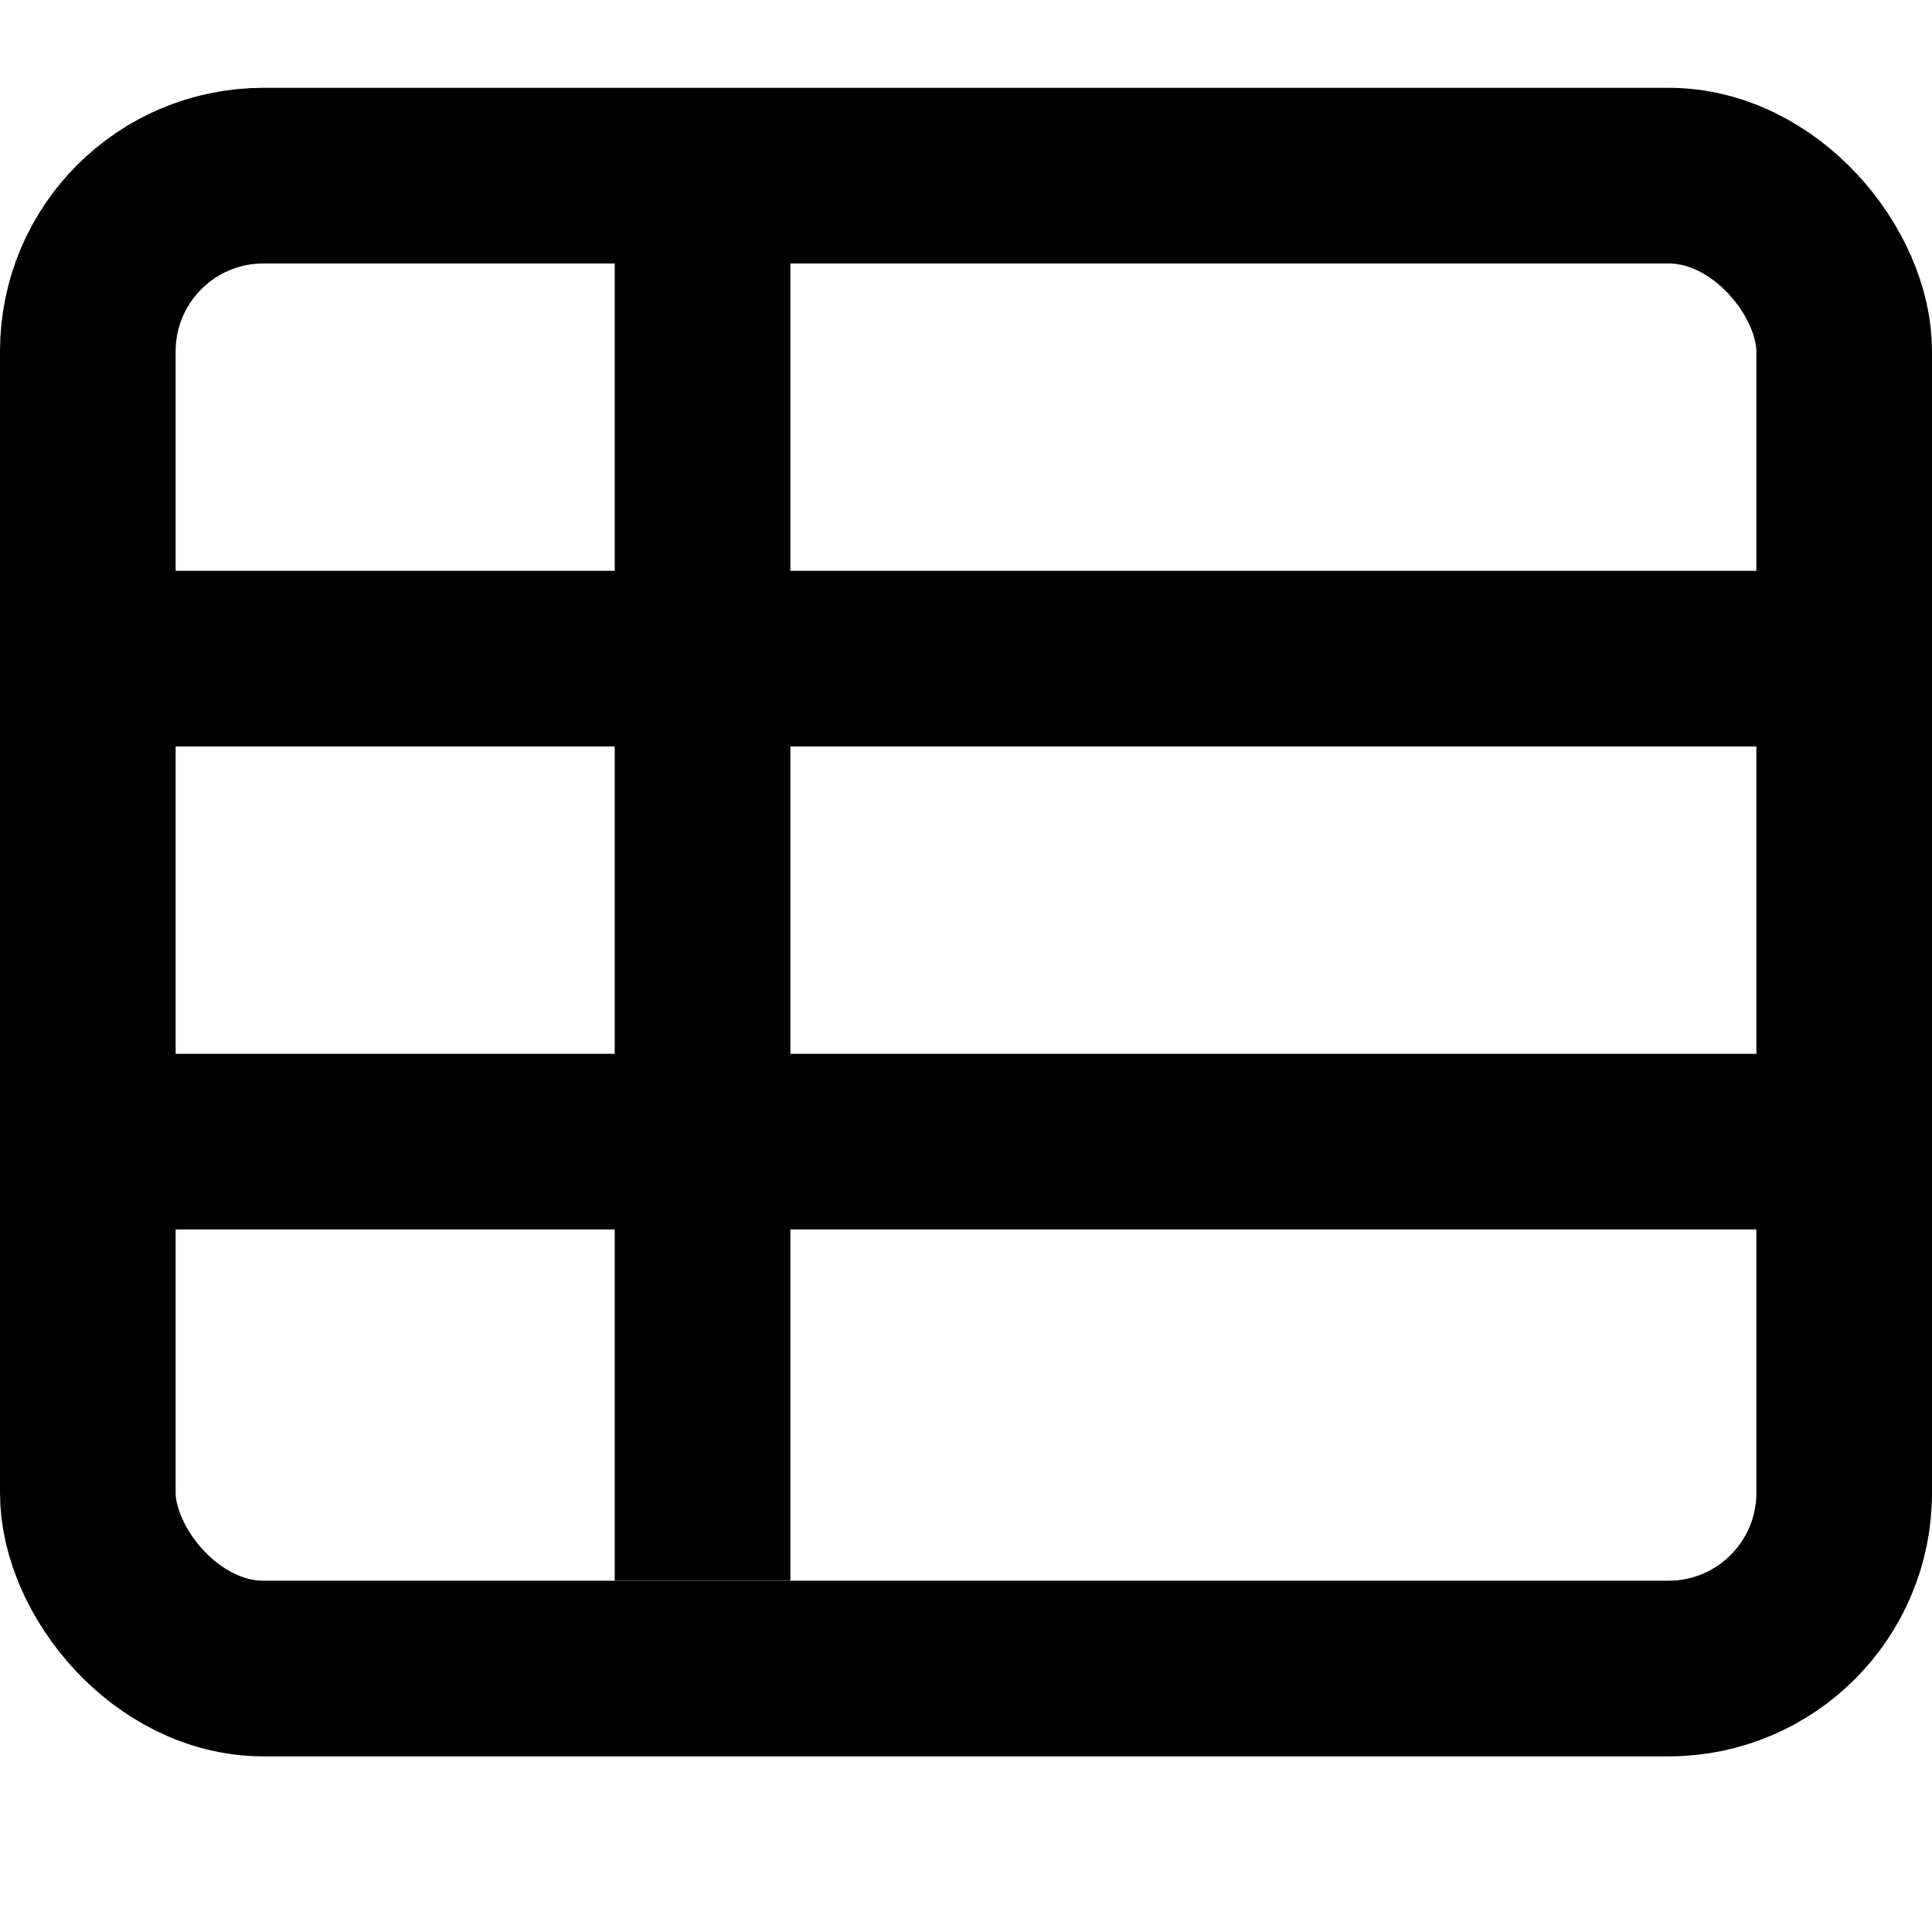 <svg class="m-auto text-color-inherit" width="22px" height="19px" viewBox="0 0 22 20" version="1.1"
    xmlns="http://www.w3.org/2000/svg" xmlns:xlink="http://www.w3.org/1999/xlink" style="width: 18px; height: 18px;">
    <g id="Page-1" stroke="none" stroke-width="1" fill="none" fill-rule="evenodd">
        <g id="Artboard" transform="translate(-967, -2846)" stroke="currentColor" stroke-width="2">
            <g id="table-editor" transform="translate(968, 2847)">
                <rect id="Rectangle" x="0" y="0" width="20" height="17" rx="2"></rect>
                <line x1="0" y1="11" x2="21" y2="11" id="Path"></line>
                <line x1="0" y1="5.5" x2="21" y2="5.5" id="Path"></line>
                <line x1="7" y1="0" x2="7" y2="16" id="Path"></line>
            </g>
        </g>
    </g>
</svg>